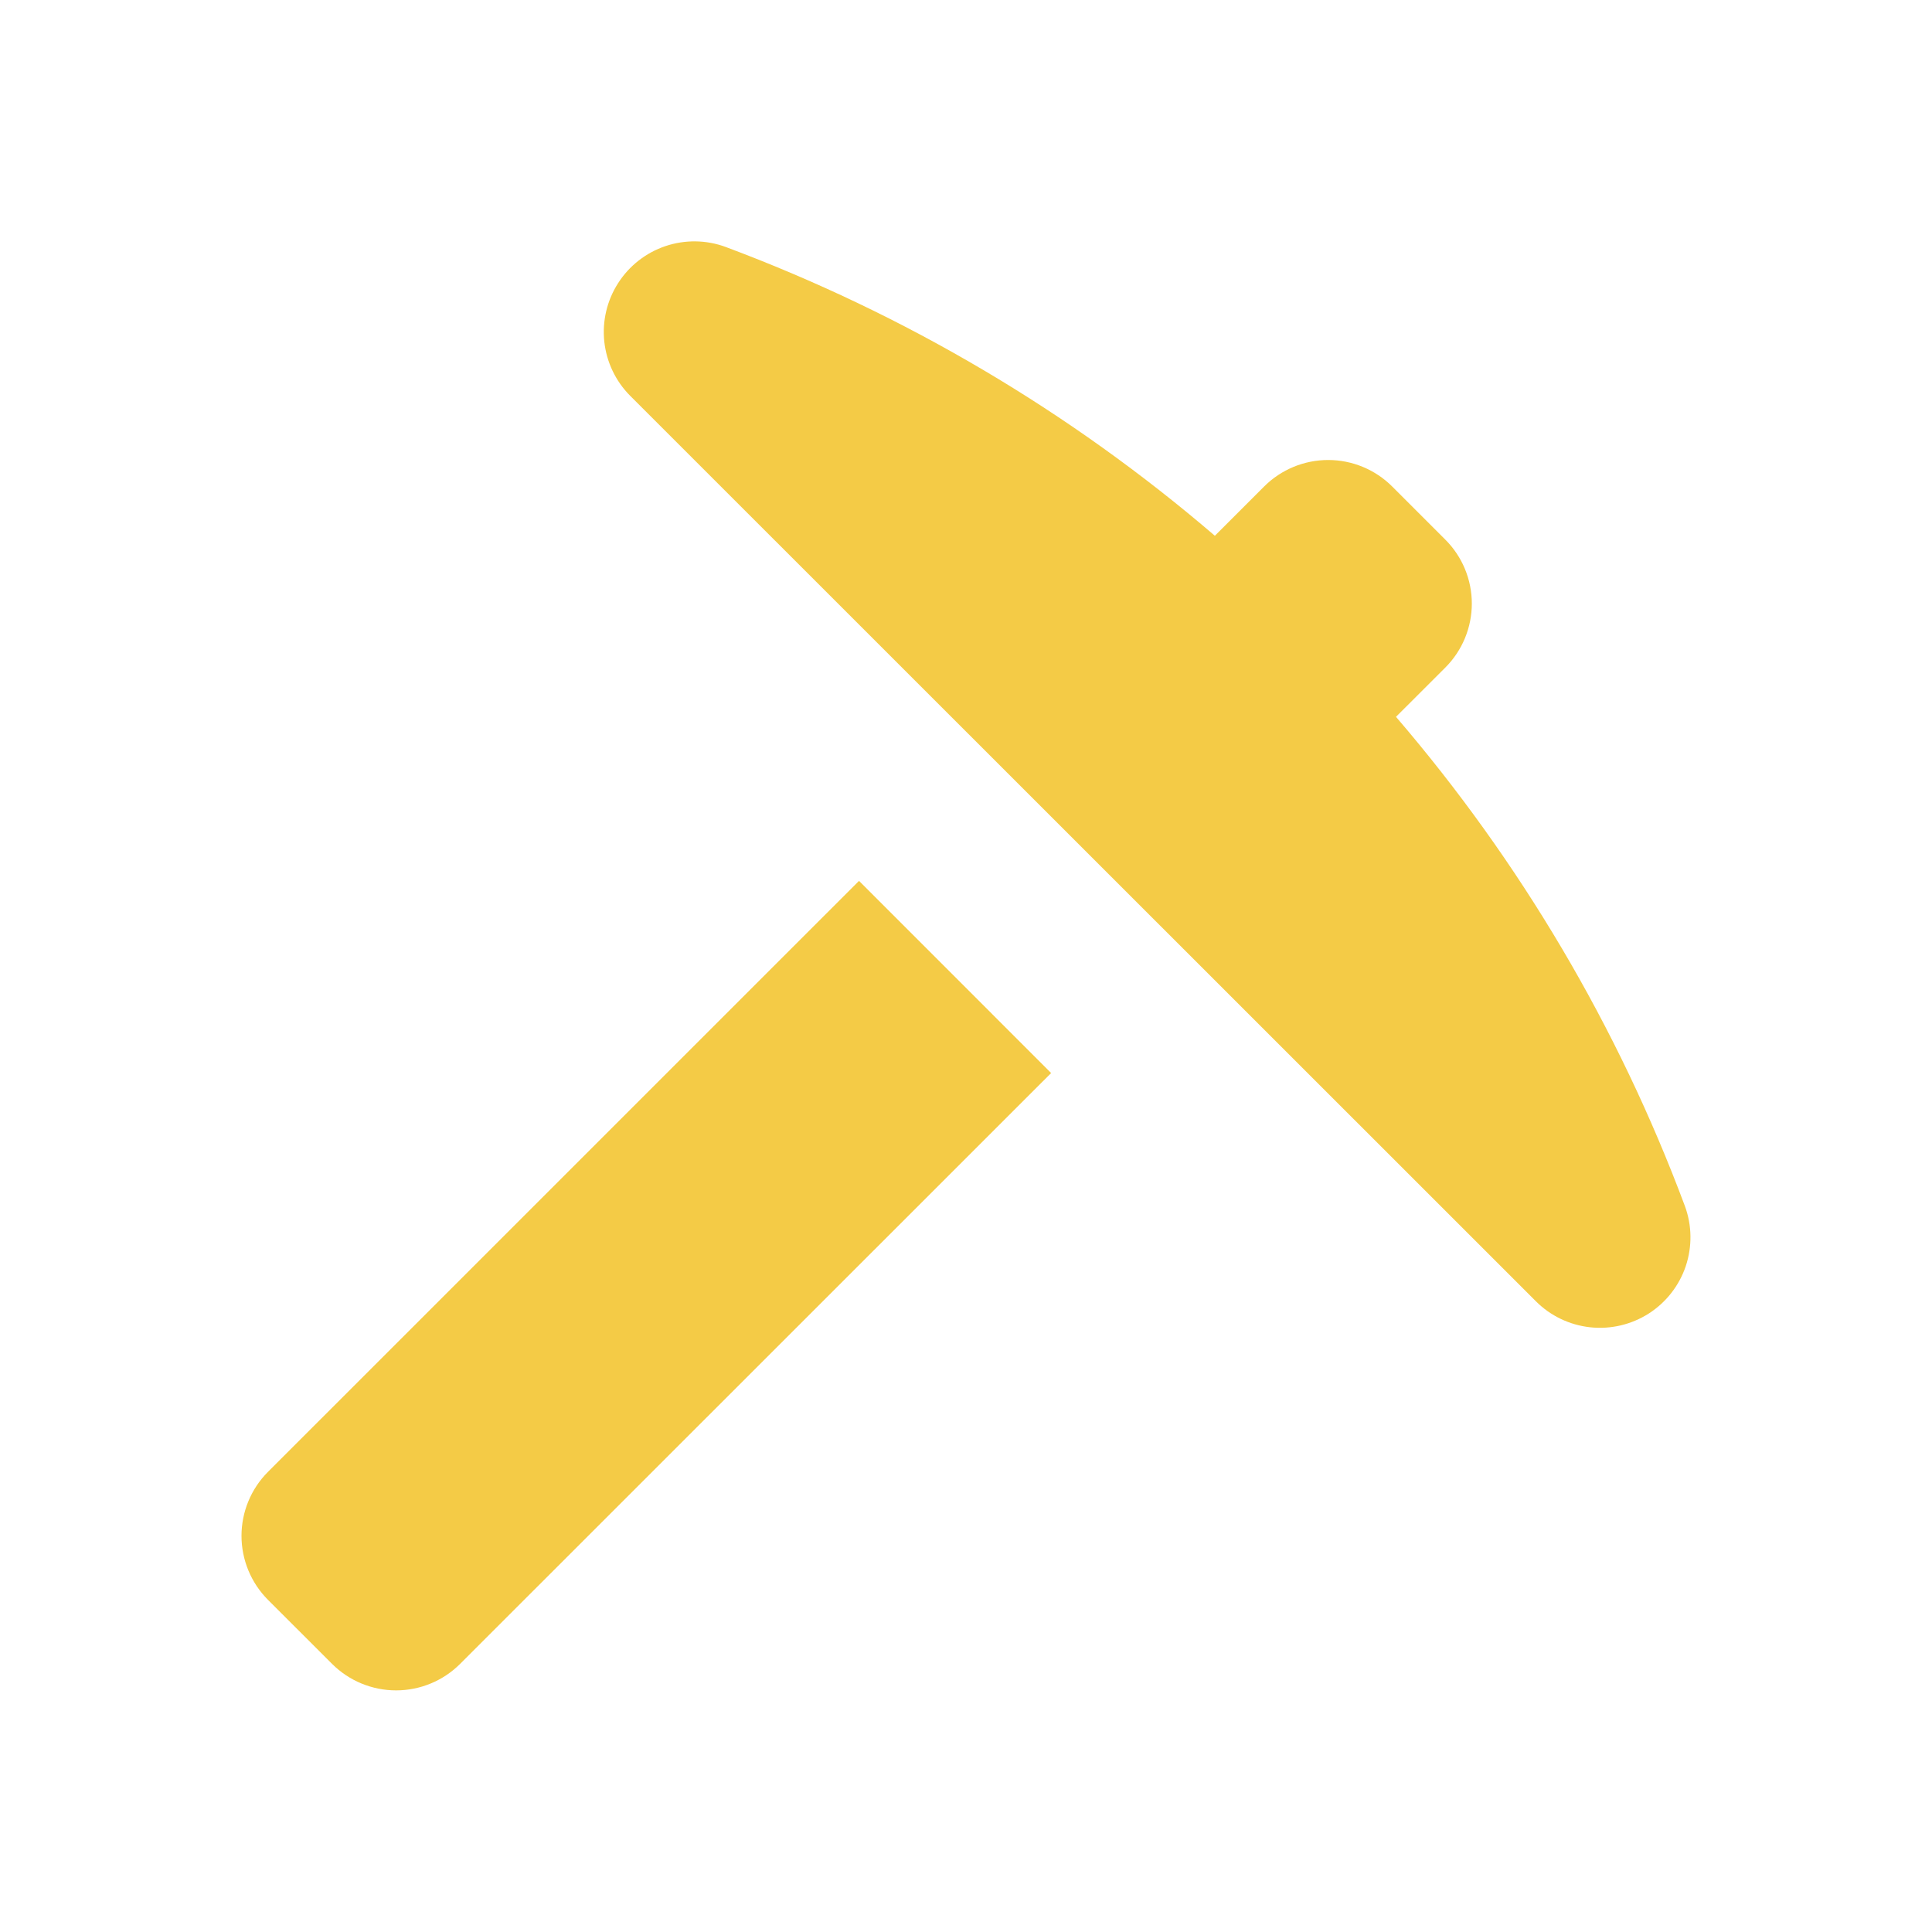 <svg width="32" height="32" viewBox="0 0 32 32" fill="none" xmlns="http://www.w3.org/2000/svg">
<path d="M14.228 14.59L4.439 24.378C4.158 24.659 4 25.041 4 25.438C4 25.836 4.158 26.217 4.439 26.499L5.5 27.559C5.781 27.84 6.163 27.998 6.561 27.998C6.958 27.998 7.34 27.84 7.621 27.559L17.41 17.773L14.228 14.59Z" fill="#F4CB46"/>
<path d="M10.237 4.691C10.421 4.402 10.699 4.185 11.023 4.076C11.348 3.967 11.7 3.972 12.021 4.091C14.981 5.197 17.723 6.816 20.122 8.874L20.938 8.058C21.219 7.777 21.601 7.619 21.999 7.619C22.396 7.619 22.778 7.777 23.059 8.058L23.938 8.937C24.22 9.218 24.378 9.599 24.378 9.997C24.378 10.395 24.22 10.776 23.938 11.058L23.122 11.873C25.181 14.271 26.801 17.012 27.906 19.973C28.025 20.294 28.03 20.645 27.922 20.97C27.813 21.294 27.597 21.571 27.309 21.756C27.021 21.94 26.678 22.021 26.338 21.984C25.998 21.947 25.68 21.795 25.439 21.553L10.437 6.555C10.196 6.313 10.046 5.997 10.009 5.658C9.973 5.319 10.053 4.978 10.237 4.691Z" fill="#F4CB46"/>
</svg>
